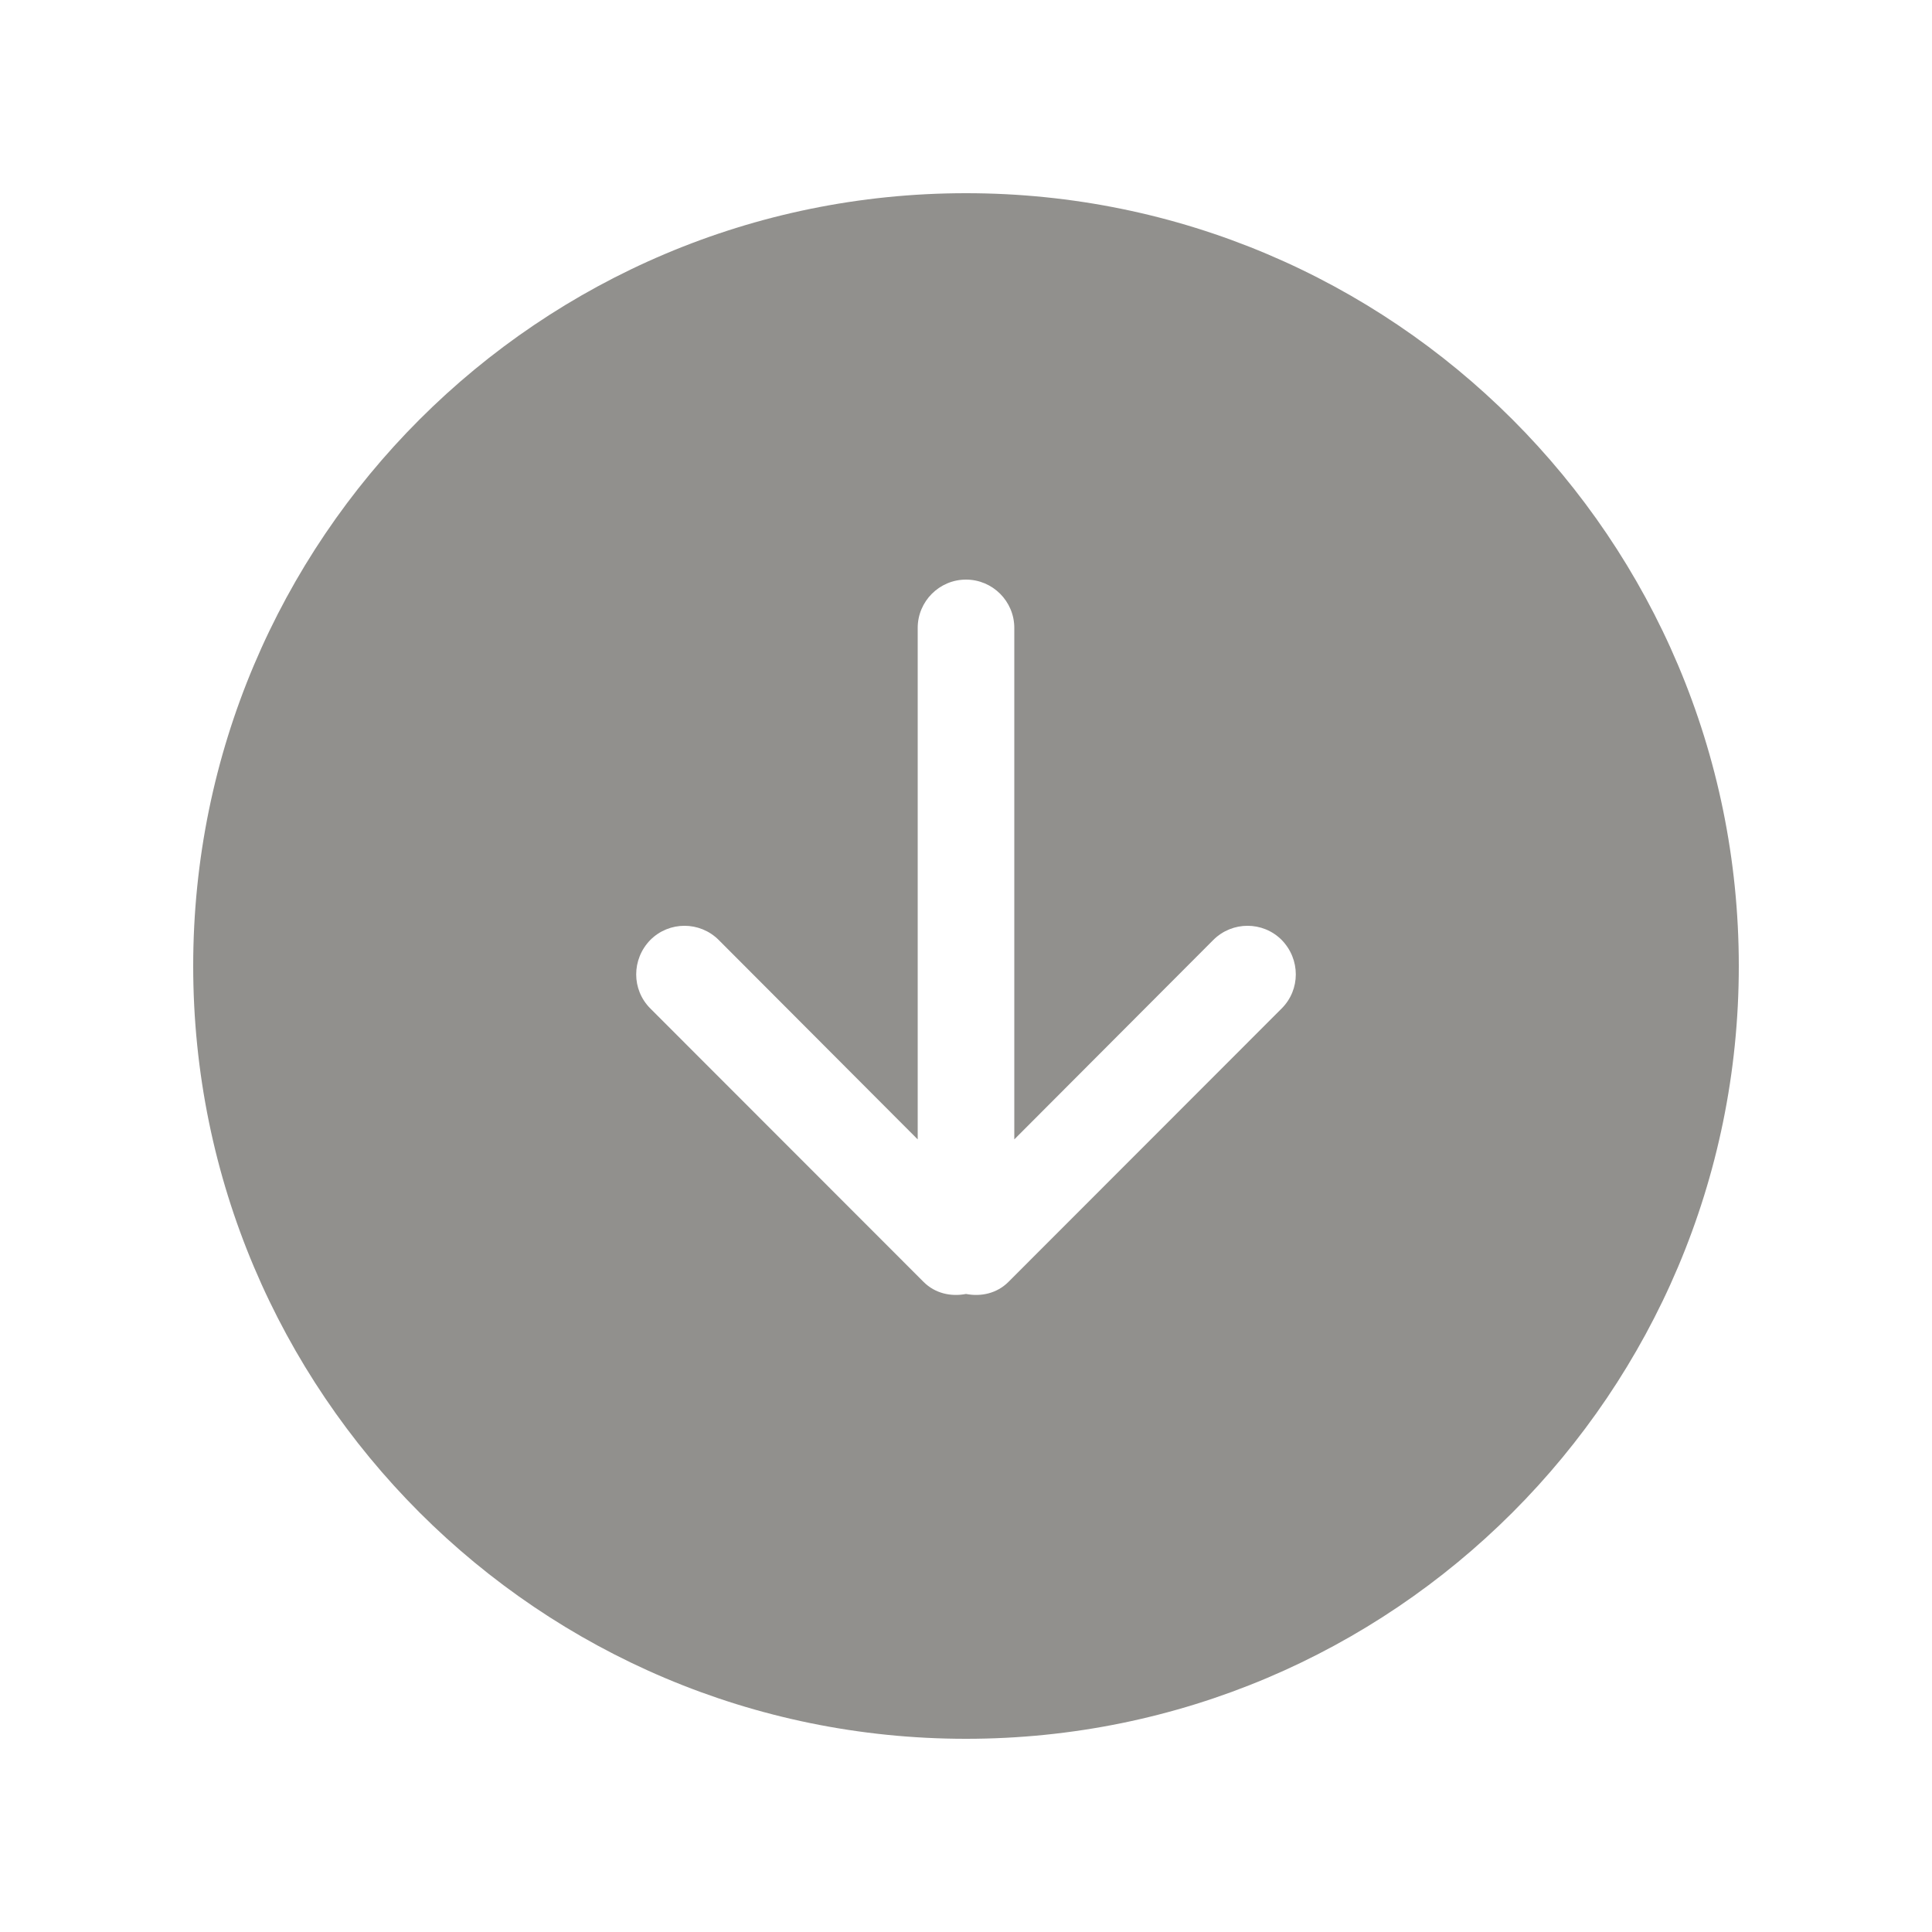 <!-- Generated by IcoMoon.io -->
<svg version="1.1" xmlns="http://www.w3.org/2000/svg" width="40" height="40" viewBox="0 0 40 40">
<title>bm-arrow-down-circle1</title>
<path fill="#91908d" d="M26.535 20.88l-5.656 5.66c-0.24 0.24-0.568 0.31-0.879 0.25-0.311 0.060-0.639-0.010-0.879-0.25l-5.656-5.66c-0.391-0.39-0.391-1.020 0-1.42 0.39-0.39 1.023-0.39 1.414 0l4.121 4.13v-10.59c0-0.55 0.448-1 1-1 0.553 0 1 0.45 1 1v10.59l4.121-4.13c0.391-0.39 1.025-0.39 1.414 0 0.391 0.4 0.391 1.030 0 1.42v0zM20 4c-8.837 0-16 7.16-16 16s7.163 16 16 16c8.837 0 16-7.16 16-16s-7.163-16-16-16v0z"></path>
</svg>
